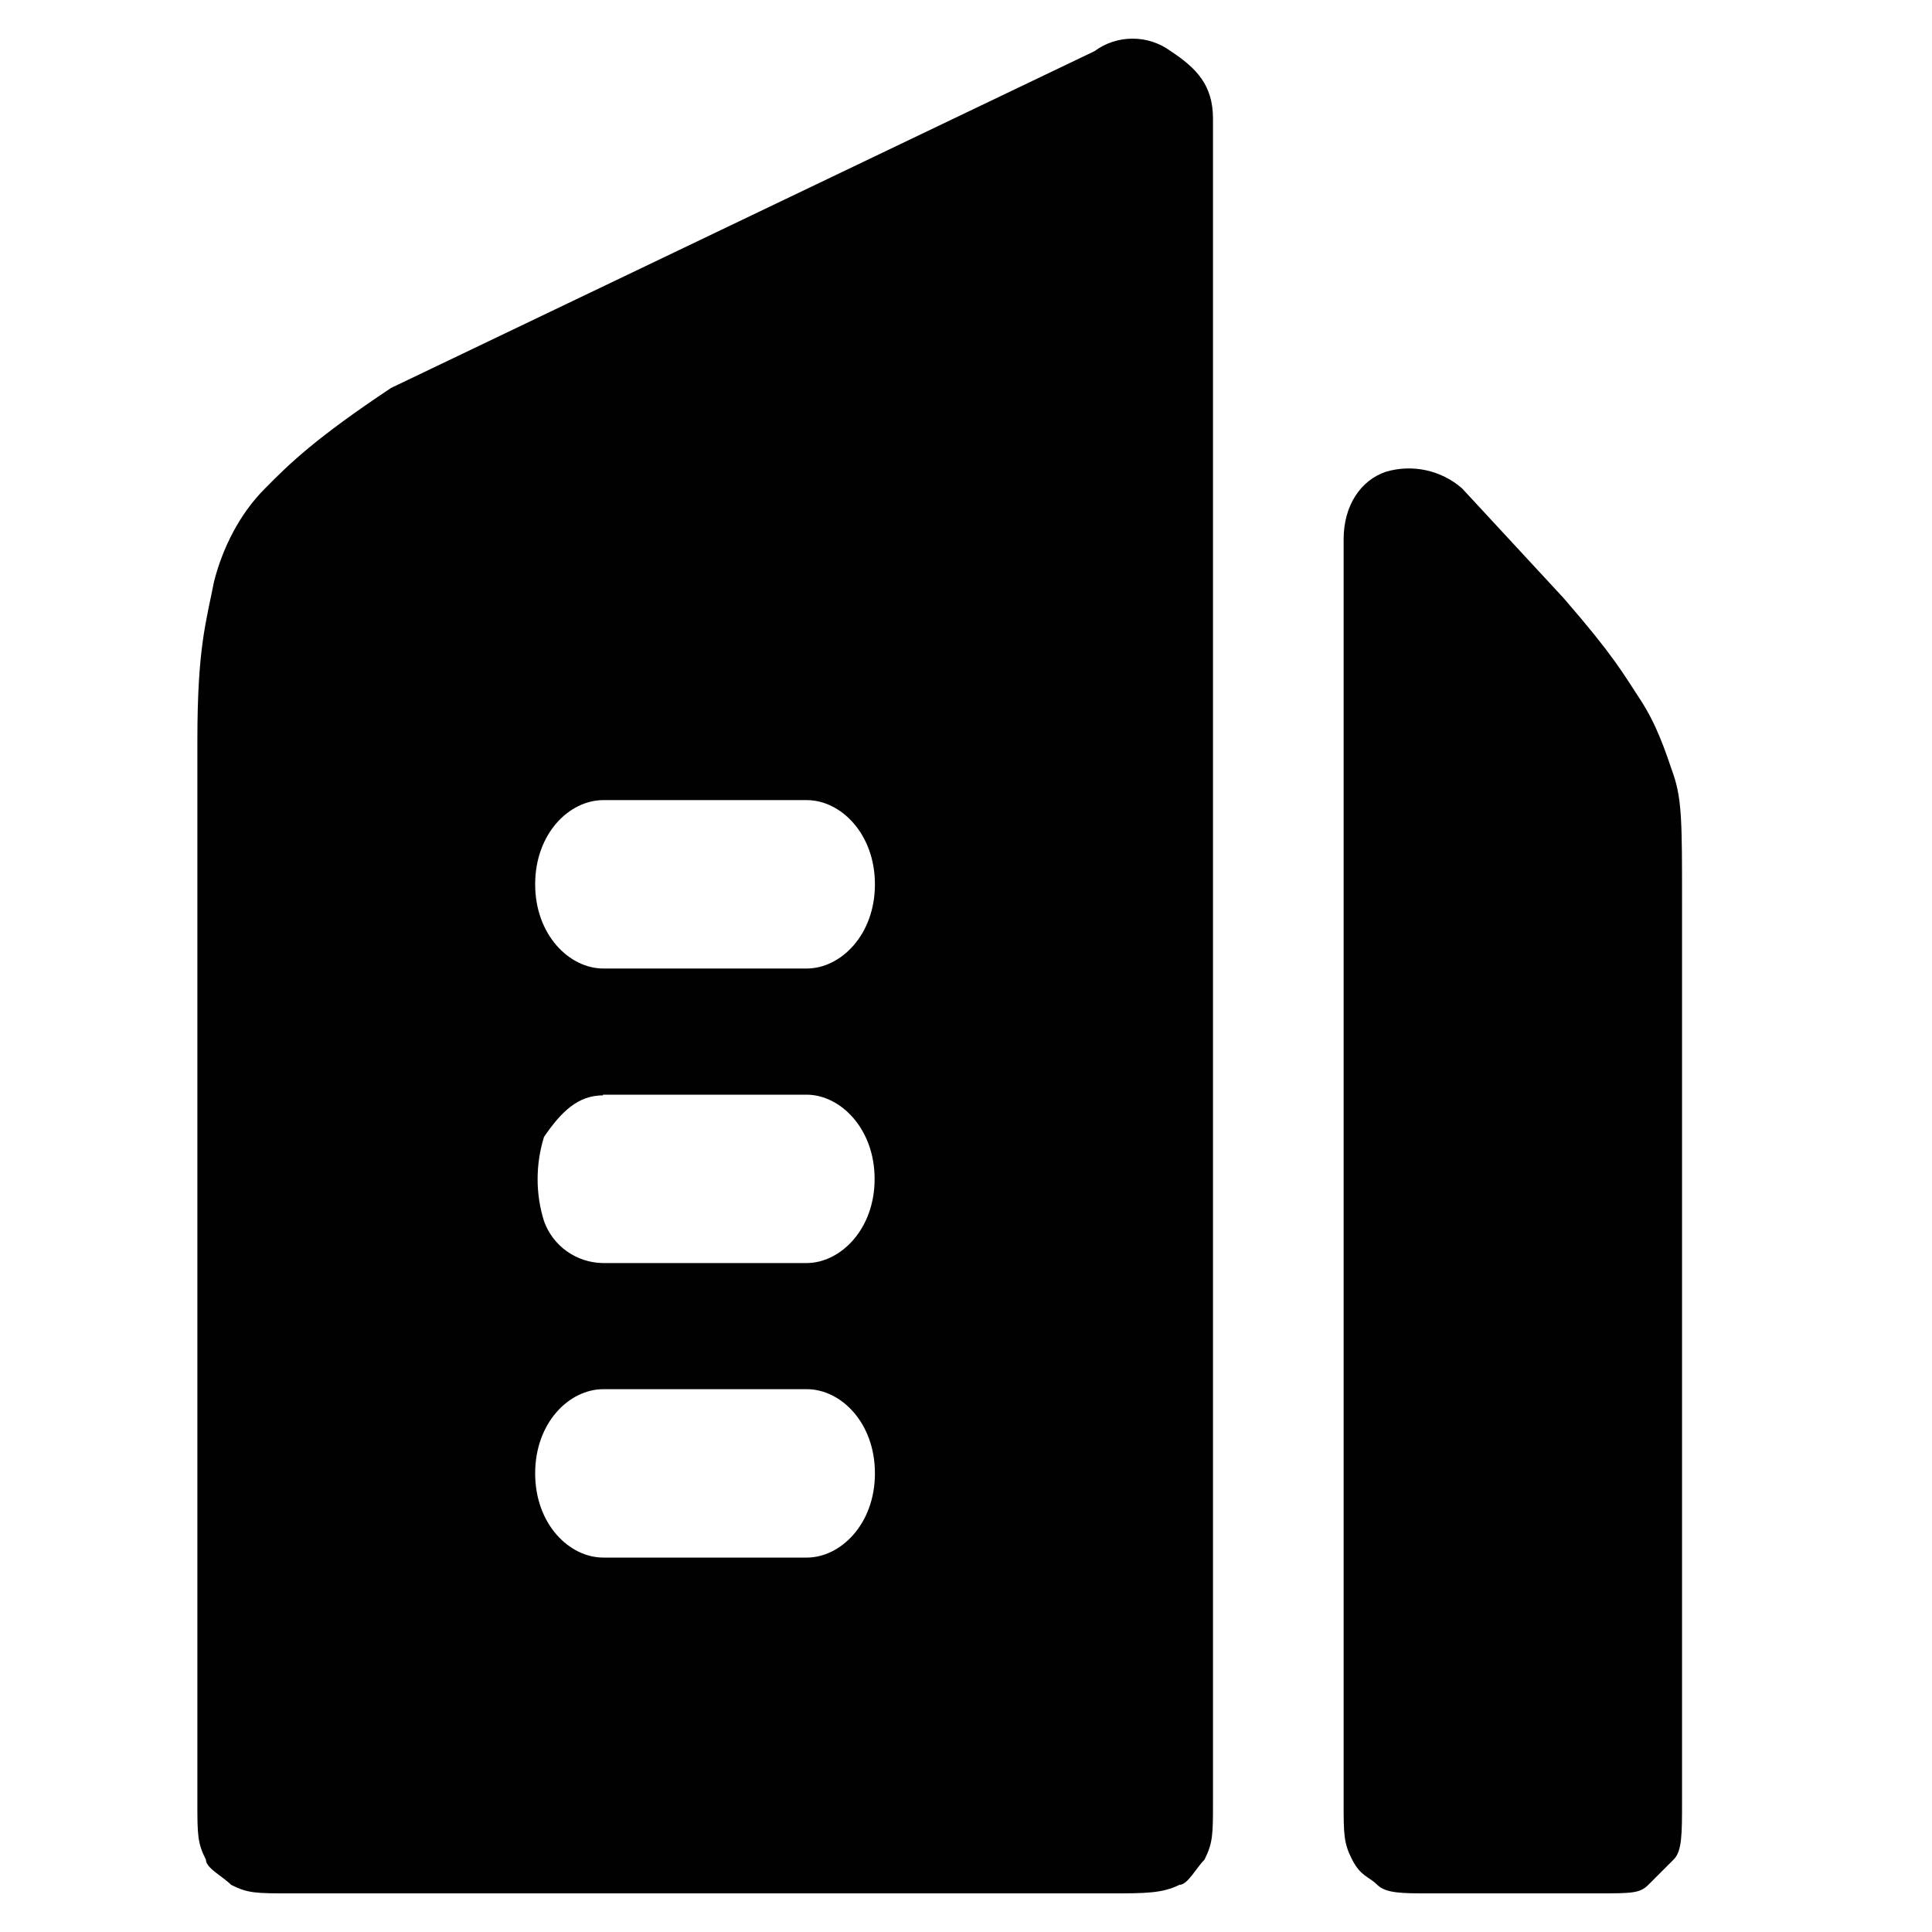 <?xml version="1.0" encoding="utf-8"?>
<svg version="1.1"   xmlns="http://www.w3.org/2000/svg" xmlns:xlink="http://www.w3.org/1999/xlink" x="0px" y="0px"
	 width="50px" height="50px" viewBox="0 0 50 50" enable-background="new 0 0 50 50" xml:space="preserve"  fill="#000000">
<path fill="#010101" d="M10.119,10.041l18.205-8.716c0.584-0.433,1.389-0.433,1.976,0c0.651,0.432,1.092,0.865,1.092,1.746v43.538
	c0,0.865,0,1.077-0.22,1.519c-0.221,0.22-0.433,0.652-0.651,0.652C30.079,49,29.638,49,28.756,49H7.508c-0.874,0-1.093,0-1.526-0.22
	c-0.22-0.221-0.653-0.433-0.653-0.652c-0.221-0.433-0.221-0.653-0.221-1.51V19.173c0-2.4,0.221-3.053,0.433-4.129
	c0.221-0.865,0.662-1.747,1.314-2.399C7.499,11.991,8.161,11.346,10.119,10.041z M13.85,22.886c0,1.306,0.882,2.179,1.764,2.179
	h5.266c0.873,0,1.763-0.865,1.763-2.179c0-1.306-0.882-2.179-1.763-2.179h-5.266C14.732,20.707,13.85,21.572,13.85,22.886z
	 M14.079,29.423c-0.221,0.712-0.221,1.476,0,2.179c0.229,0.645,0.839,1.077,1.526,1.086h5.266c0.874,0,1.764-0.865,1.764-2.178
	c0-1.299-0.883-2.18-1.764-2.18h-5.266v0.018C14.953,28.348,14.52,28.778,14.079,29.423z M13.85,38.131
	c0,1.314,0.882,2.179,1.764,2.179h5.266c0.873,0,1.763-0.864,1.763-2.179s-0.882-2.179-1.763-2.179h-5.266
	C14.732,35.952,13.85,36.816,13.85,38.131z"/>
<path fill="#010101" d="M37.841,12.642c-0.541-0.475-1.287-0.636-1.975-0.433c-0.653,0.221-1.093,0.874-1.093,1.747V46.61
	c0,0.865,0,1.086,0.221,1.518c0.219,0.433,0.431,0.433,0.651,0.653C35.866,49,36.299,49,36.952,49h4.392
	c0.881,0,1.093,0,1.313-0.219l0.653-0.653c0.221-0.212,0.221-0.652,0.221-1.518V23.314c0-1.967,0-2.61-0.221-3.263
	c-0.221-0.644-0.433-1.297-0.873-1.967c-0.433-0.653-0.651-1.085-1.976-2.611L37.841,12.642z"/>
</svg>
